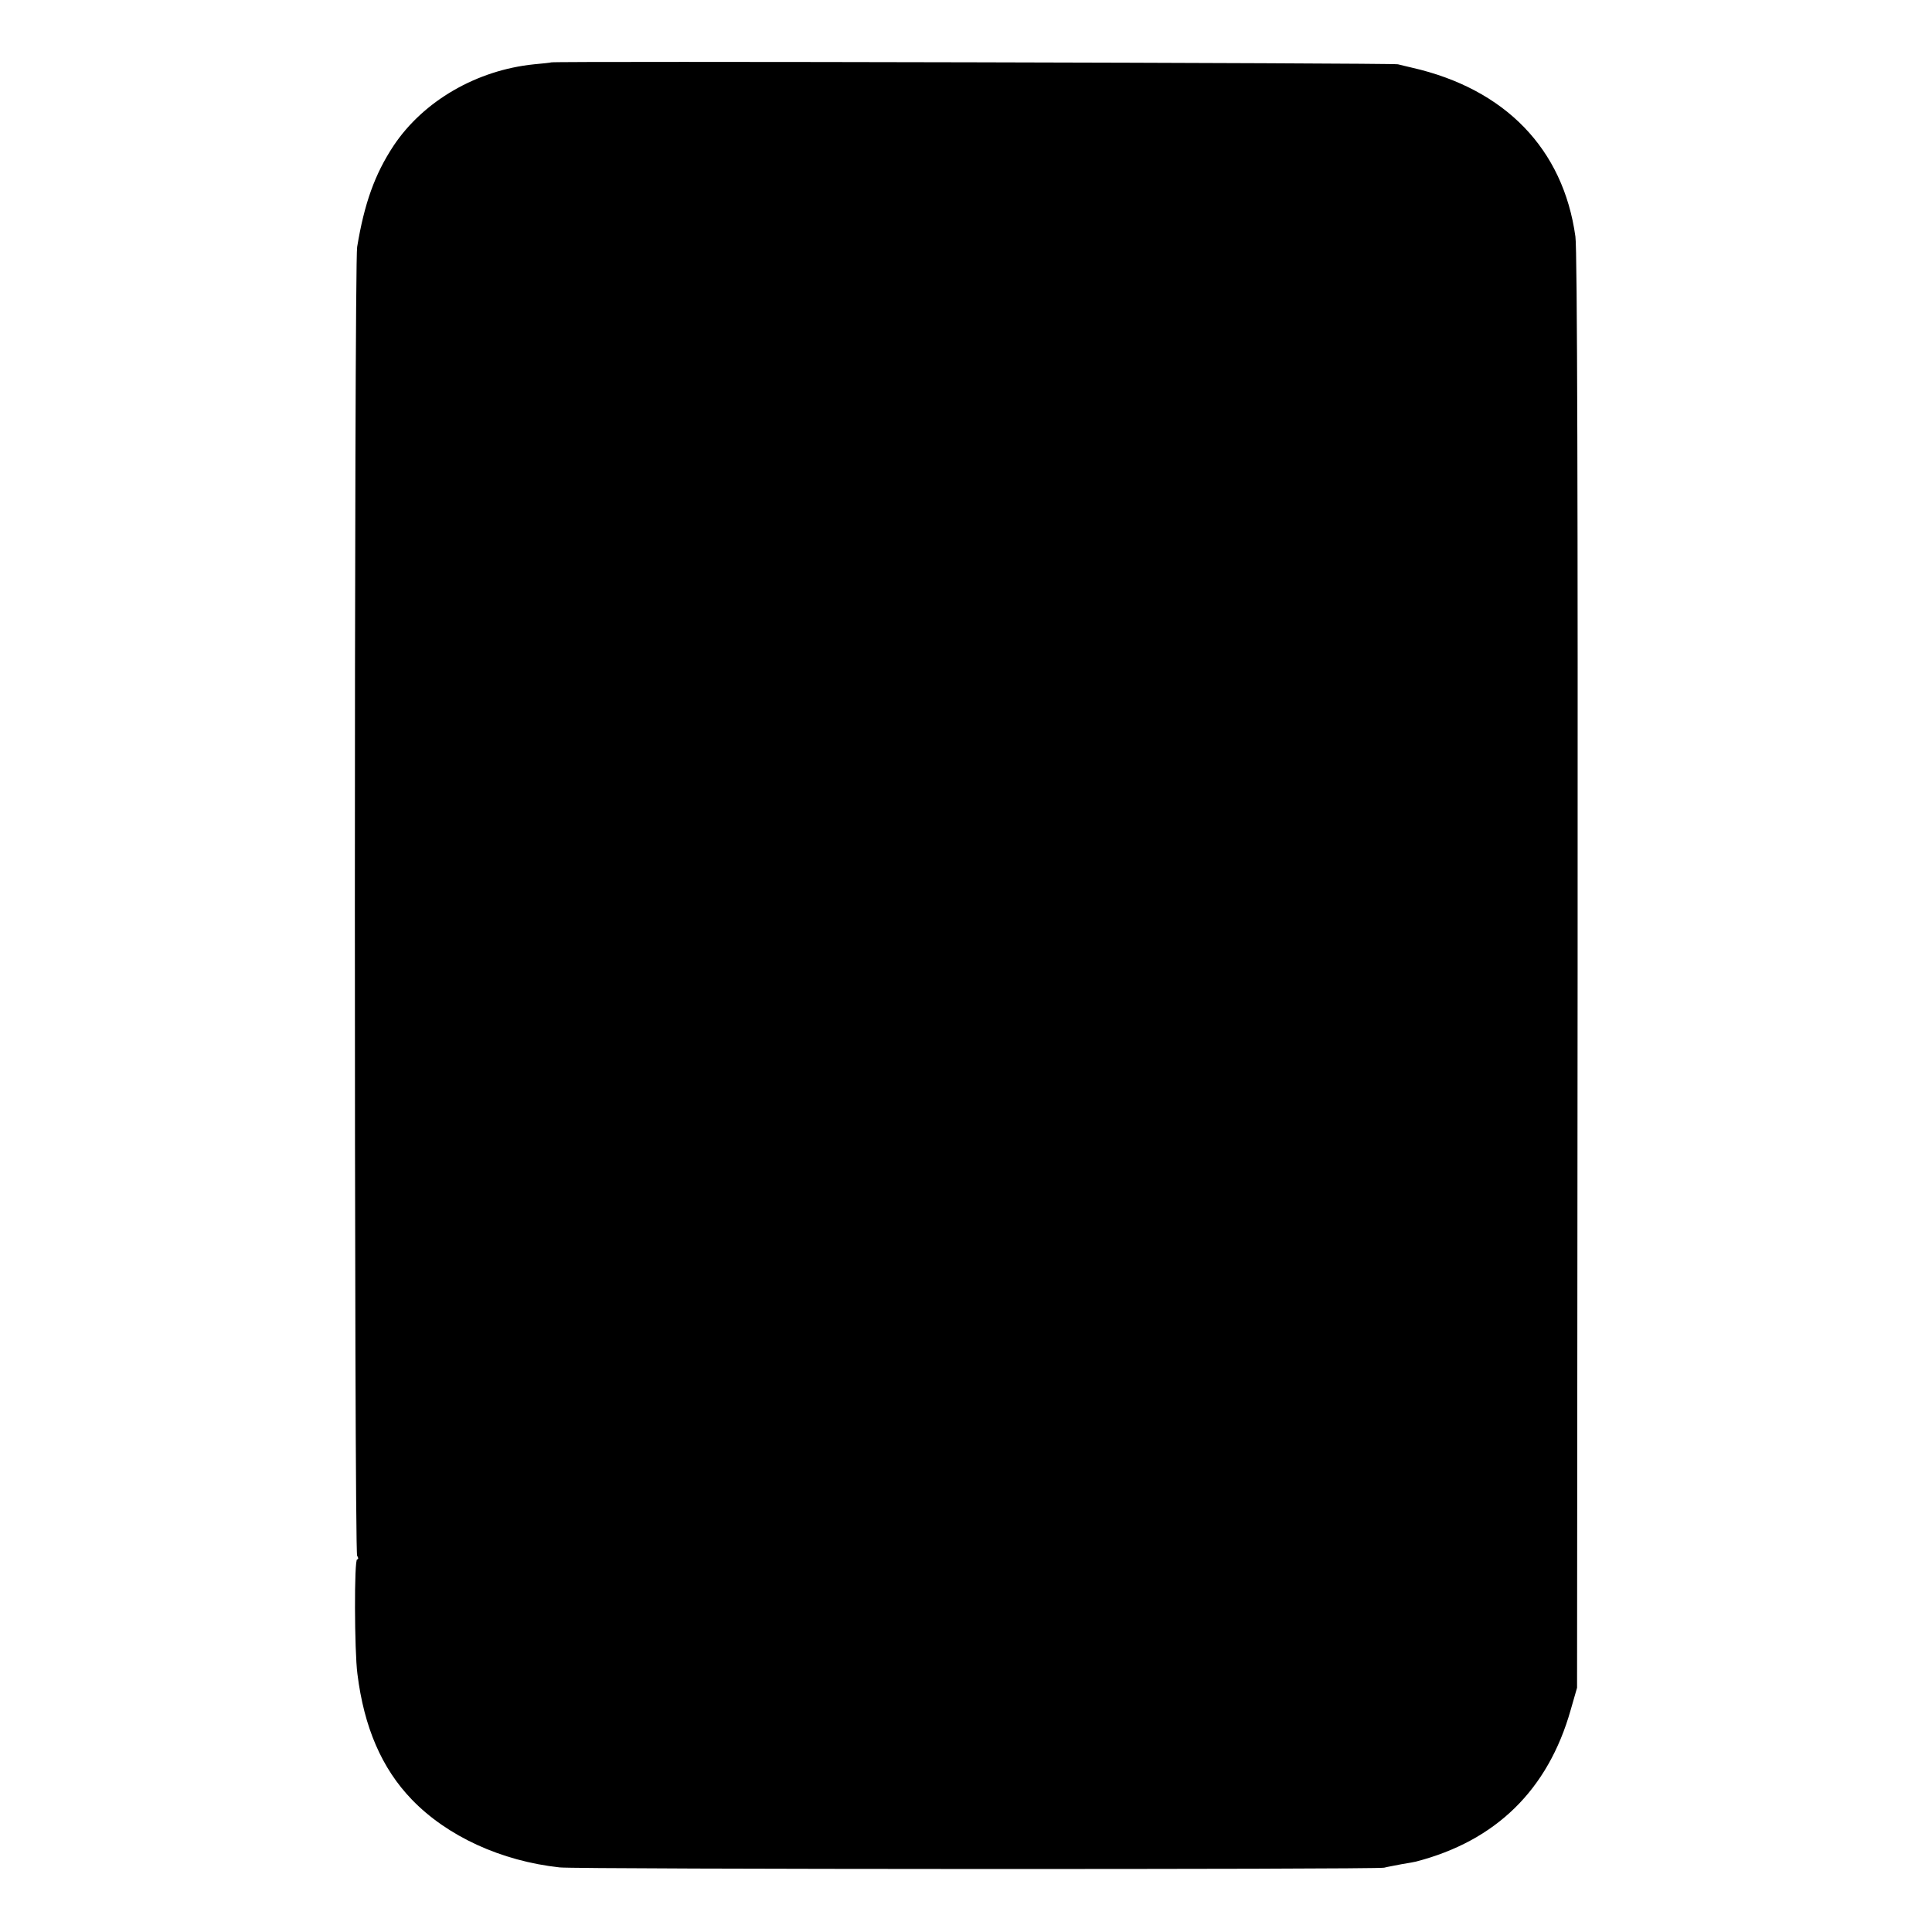 <?xml version="1.0" standalone="no"?>
<!DOCTYPE svg PUBLIC "-//W3C//DTD SVG 20010904//EN"
 "http://www.w3.org/TR/2001/REC-SVG-20010904/DTD/svg10.dtd">
<svg version="1.0" xmlns="http://www.w3.org/2000/svg"
 width="700pt" height="700pt" viewBox="0 0 700 700"
 preserveAspectRatio="xMidYMid meet">
<g transform="translate(0,700) scale(0.1,-0.1)"
fill="#000000" stroke="none">
<path d="M1997 6774 c-1 -1 -29 -4 -62 -7 -208 -21 -401 -133 -509 -295 -68
-103 -106 -209 -132 -367 -11 -62 -11 -4728 0 -4742 5 -7 5 -13 0 -13 -11 0
-10 -332 1 -415 24 -193 88 -342 197 -455 128 -133 324 -223 536 -246 64 -7
2955 -8 2987 -1 11 3 40 8 65 13 25 4 47 8 50 9 290 75 479 260 561 550 l23
80 2 2593 c1 1665 -1 2620 -8 2665 -44 317 -254 535 -593 612 -16 4 -39 9 -50
12 -17 5 -3062 12 -3068 7z"/>
</g>
</svg>
